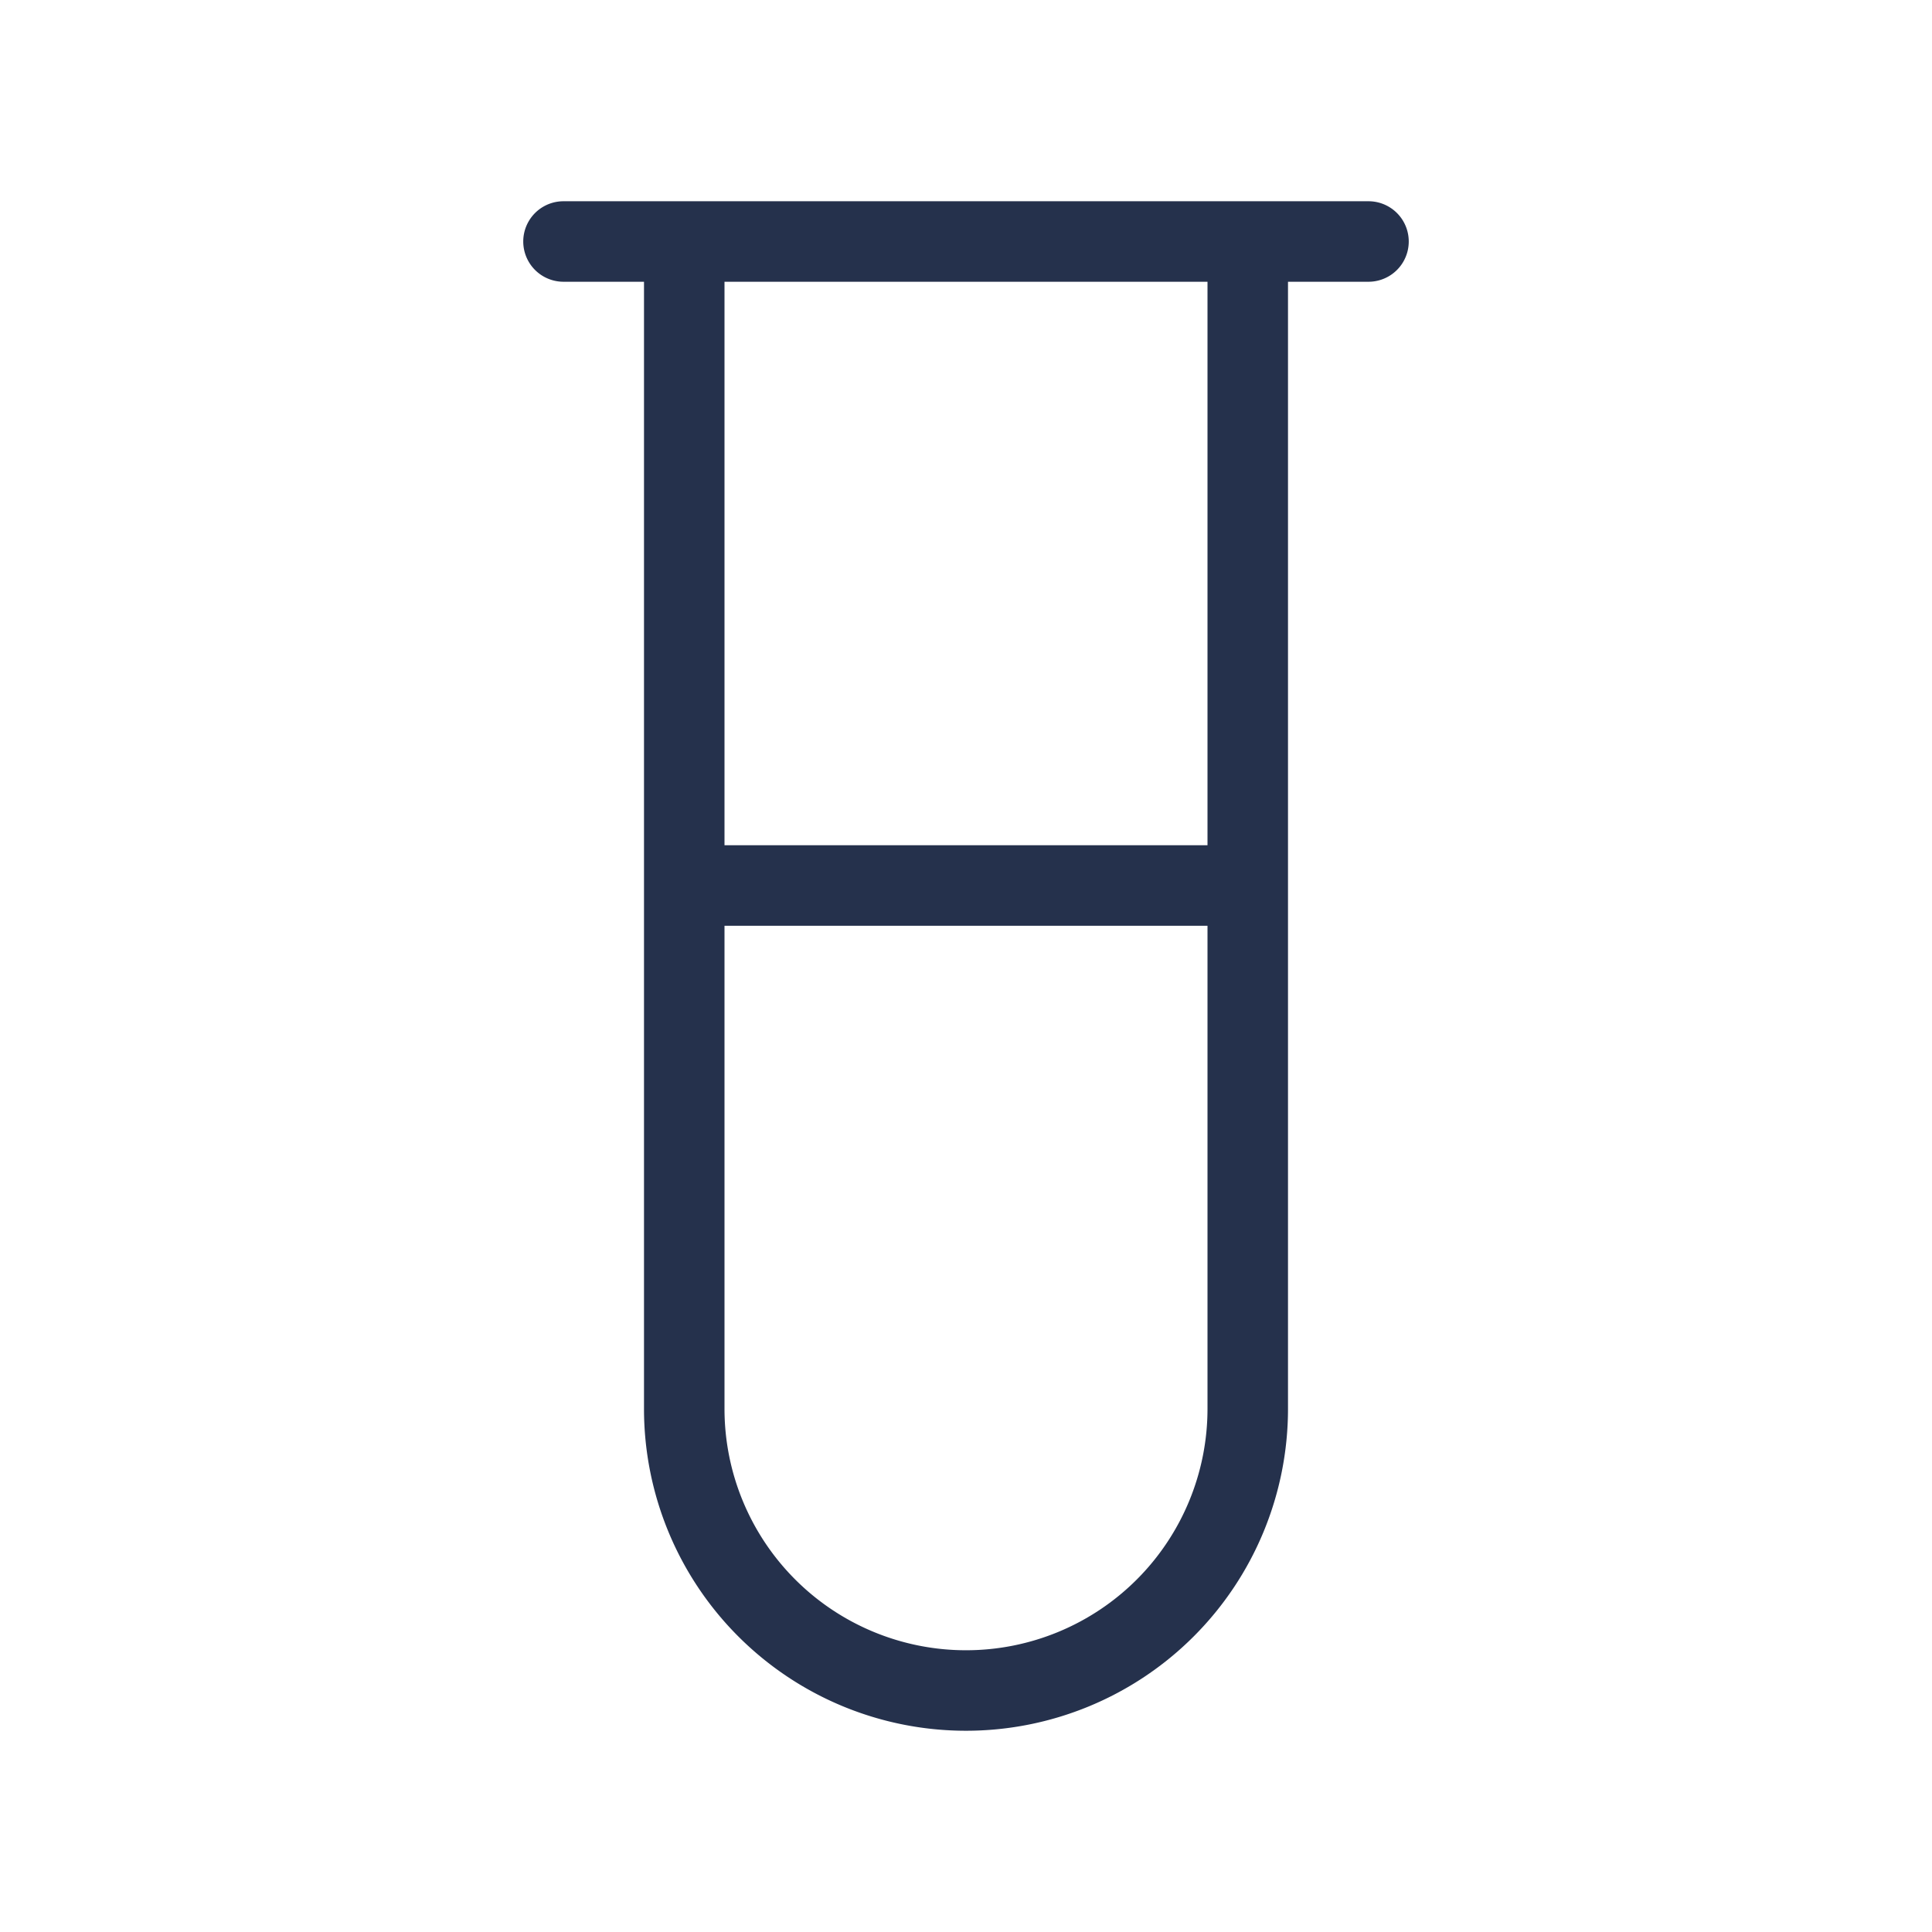 <svg id="Layer" xmlns="http://www.w3.org/2000/svg" viewBox="0 0 24 24"><defs><style>.cls-1{fill:#25314c;}</style></defs><path id="test-tube" class="cls-1" d="M17,2.5H7a.5.5,0,0,0,0,1H8v14a4,4,0,0,0,8,0V3.5h1a.5.5,0,0,0,0-1Zm-5,18a3,3,0,0,1-3-3v-6h6v6A3,3,0,0,1,12,20.5Zm3-10H9v-7h6Z"/></svg>